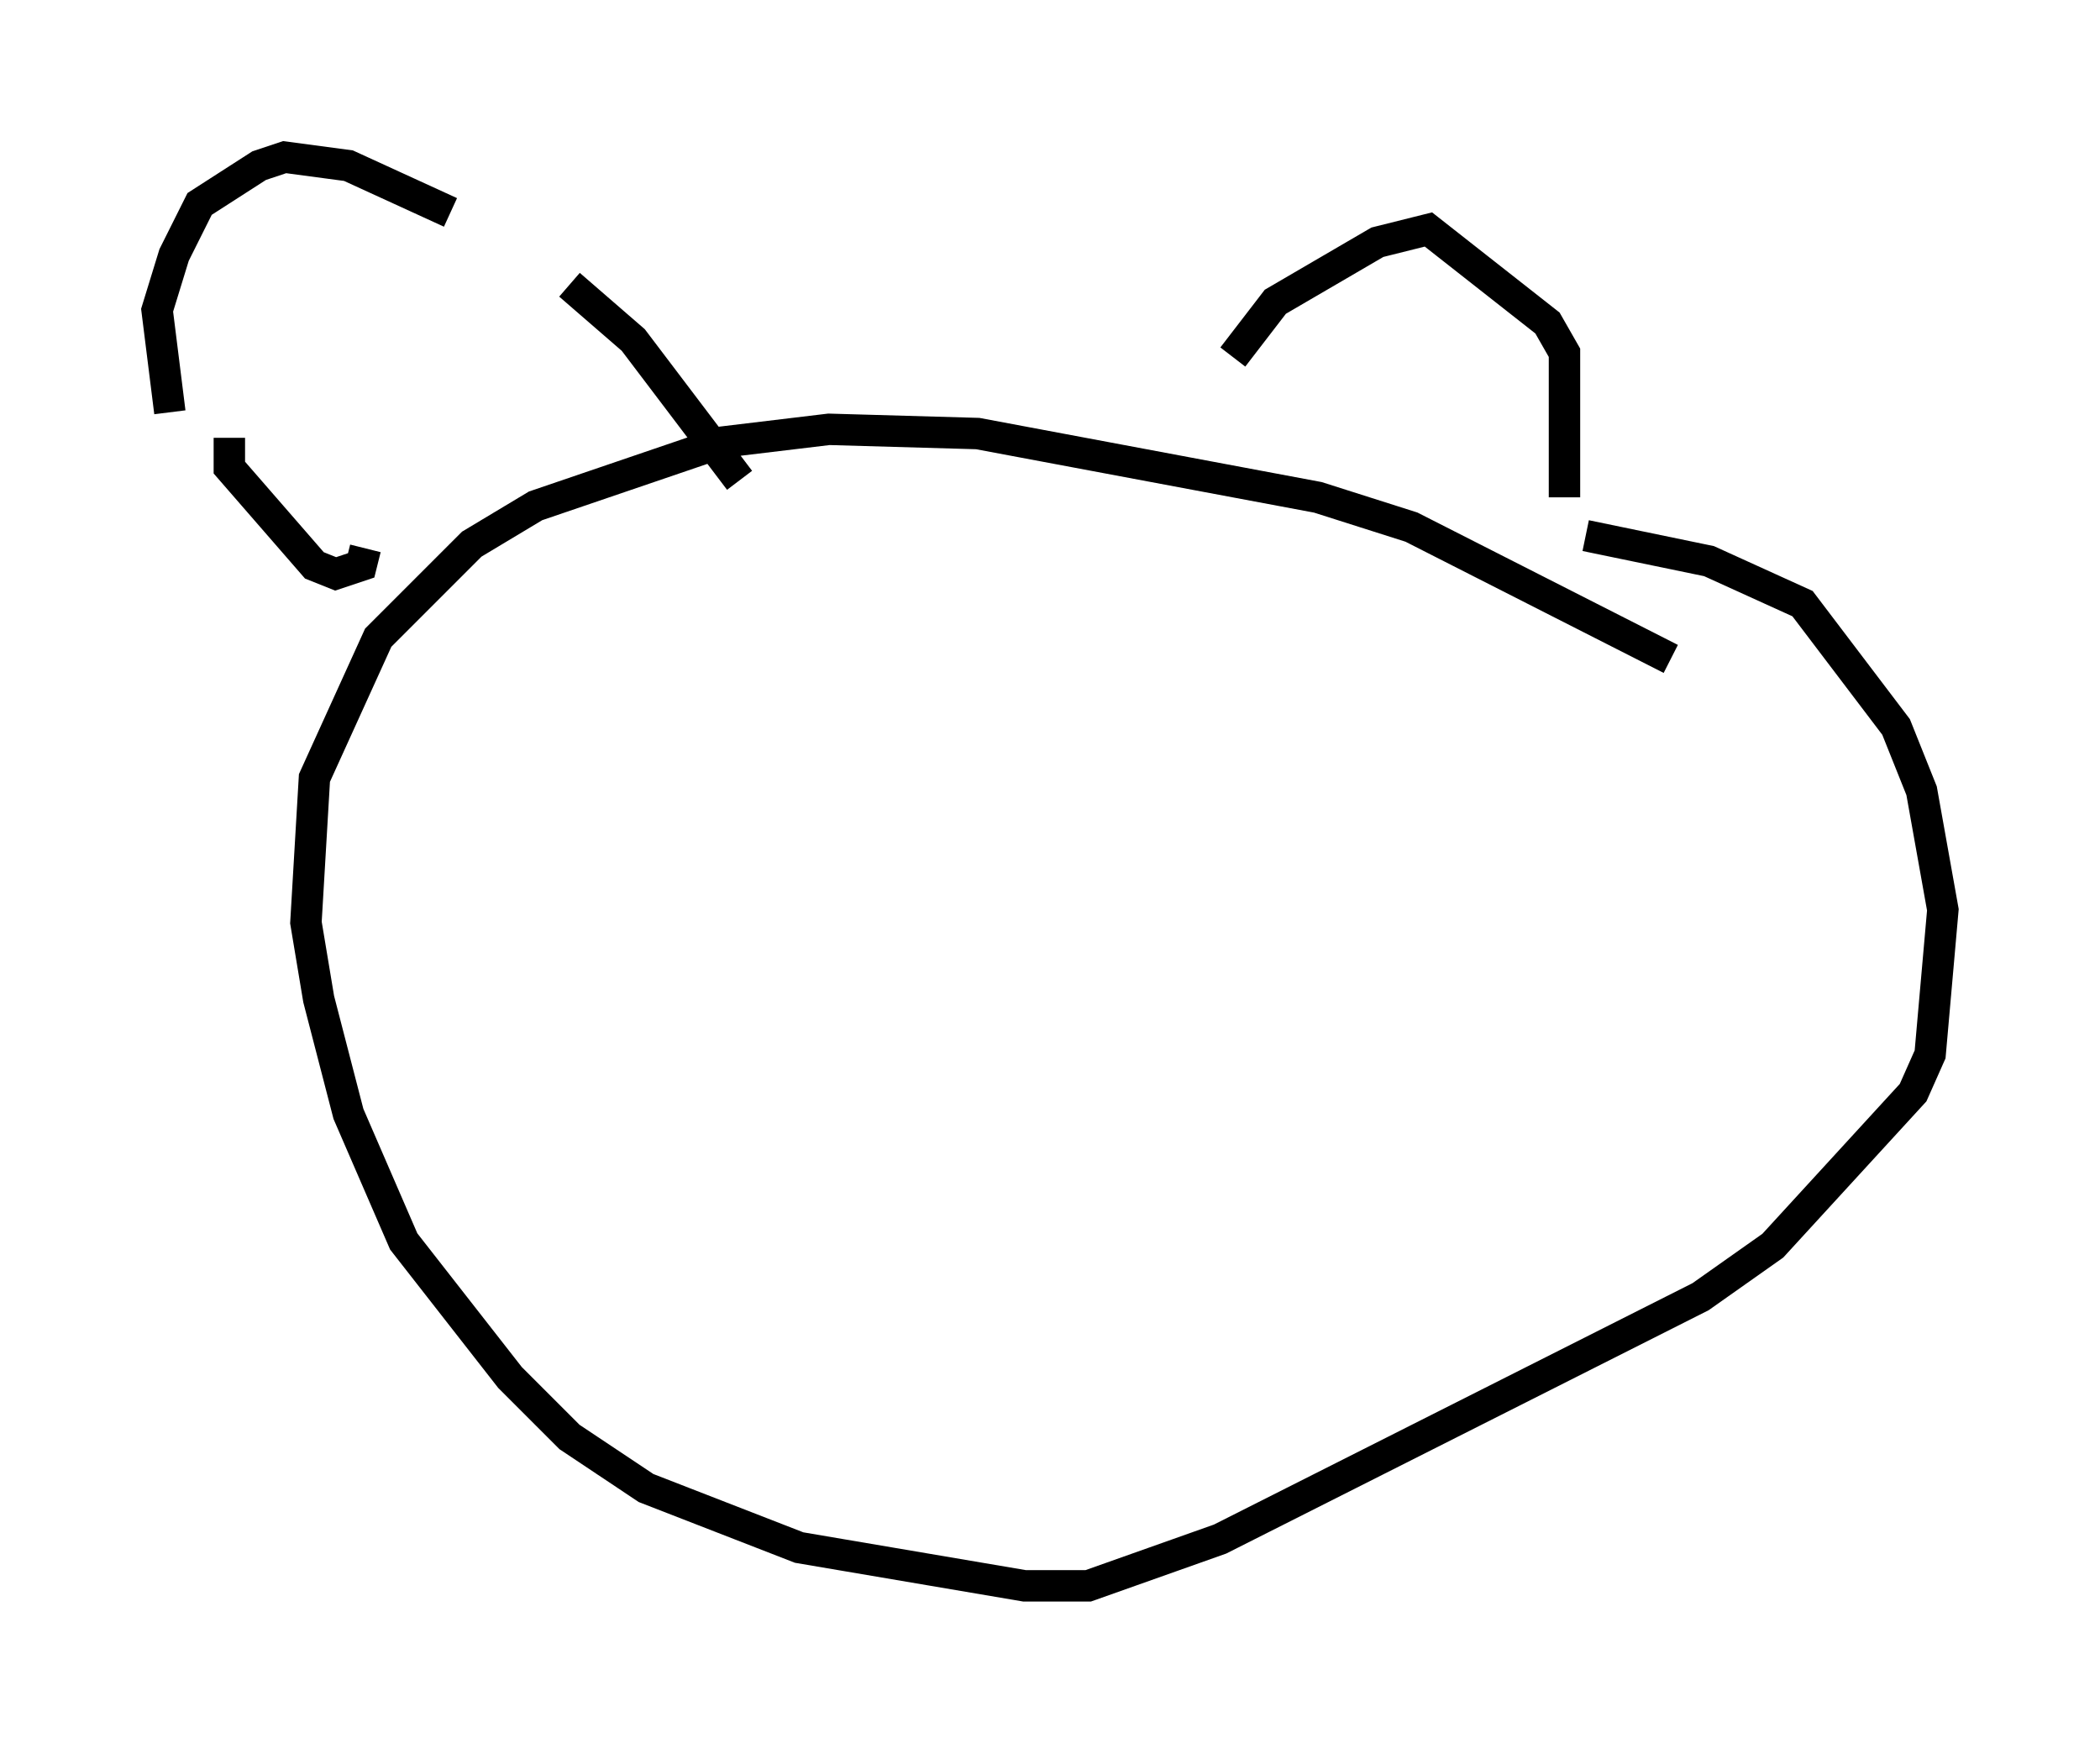 <?xml version="1.0" encoding="utf-8" ?>
<svg baseProfile="full" height="55.466" version="1.1" width="66.833" xmlns="http://www.w3.org/2000/svg" xmlns:ev="http://www.w3.org/2001/xml-events" xmlns:xlink="http://www.w3.org/1999/xlink"><defs /><rect fill="white" height="55.466" width="66.833" x="0" y="0" /><path d="M15.961, 8.248 m-1.624, -1.488 l-3.248, -1.488 -2.03, -0.271 l-0.812, 0.271 -1.894, 1.218 l-0.812, 1.624 -0.541, 1.759 l0.406, 3.248 m33.829, -1.759 l1.353, -1.759 3.248, -1.894 l1.624, -0.406 3.789, 2.977 l0.541, 0.947 0.0, 4.601 m3.383, 5.142 l-8.254, -4.195 -2.977, -0.947 l-10.825, -2.03 -4.736, -0.135 l-3.383, 0.406 -5.954, 2.03 l-2.03, 1.218 -2.977, 2.977 l-2.03, 4.465 -0.271, 4.601 l0.406, 2.436 0.947, 3.654 l1.759, 4.059 3.383, 4.33 l1.894, 1.894 2.436, 1.624 l4.871, 1.894 7.172, 1.218 l2.03, 0.0 4.195, -1.488 l15.291, -7.713 2.3, -1.624 l4.465, -4.871 0.541, -1.218 l0.406, -4.601 -0.677, -3.789 l-0.812, -2.03 -2.977, -3.924 l-2.977, -1.353 -3.924, -0.812 m-43.166, -3.112 l0.0, 0.947 2.706, 3.112 l0.677, 0.271 0.812, -0.271 l0.135, -0.541 m6.495, -8.39 l2.03, 1.759 3.383, 4.465 " fill="none" stroke="black" stroke-width="1" /></svg>